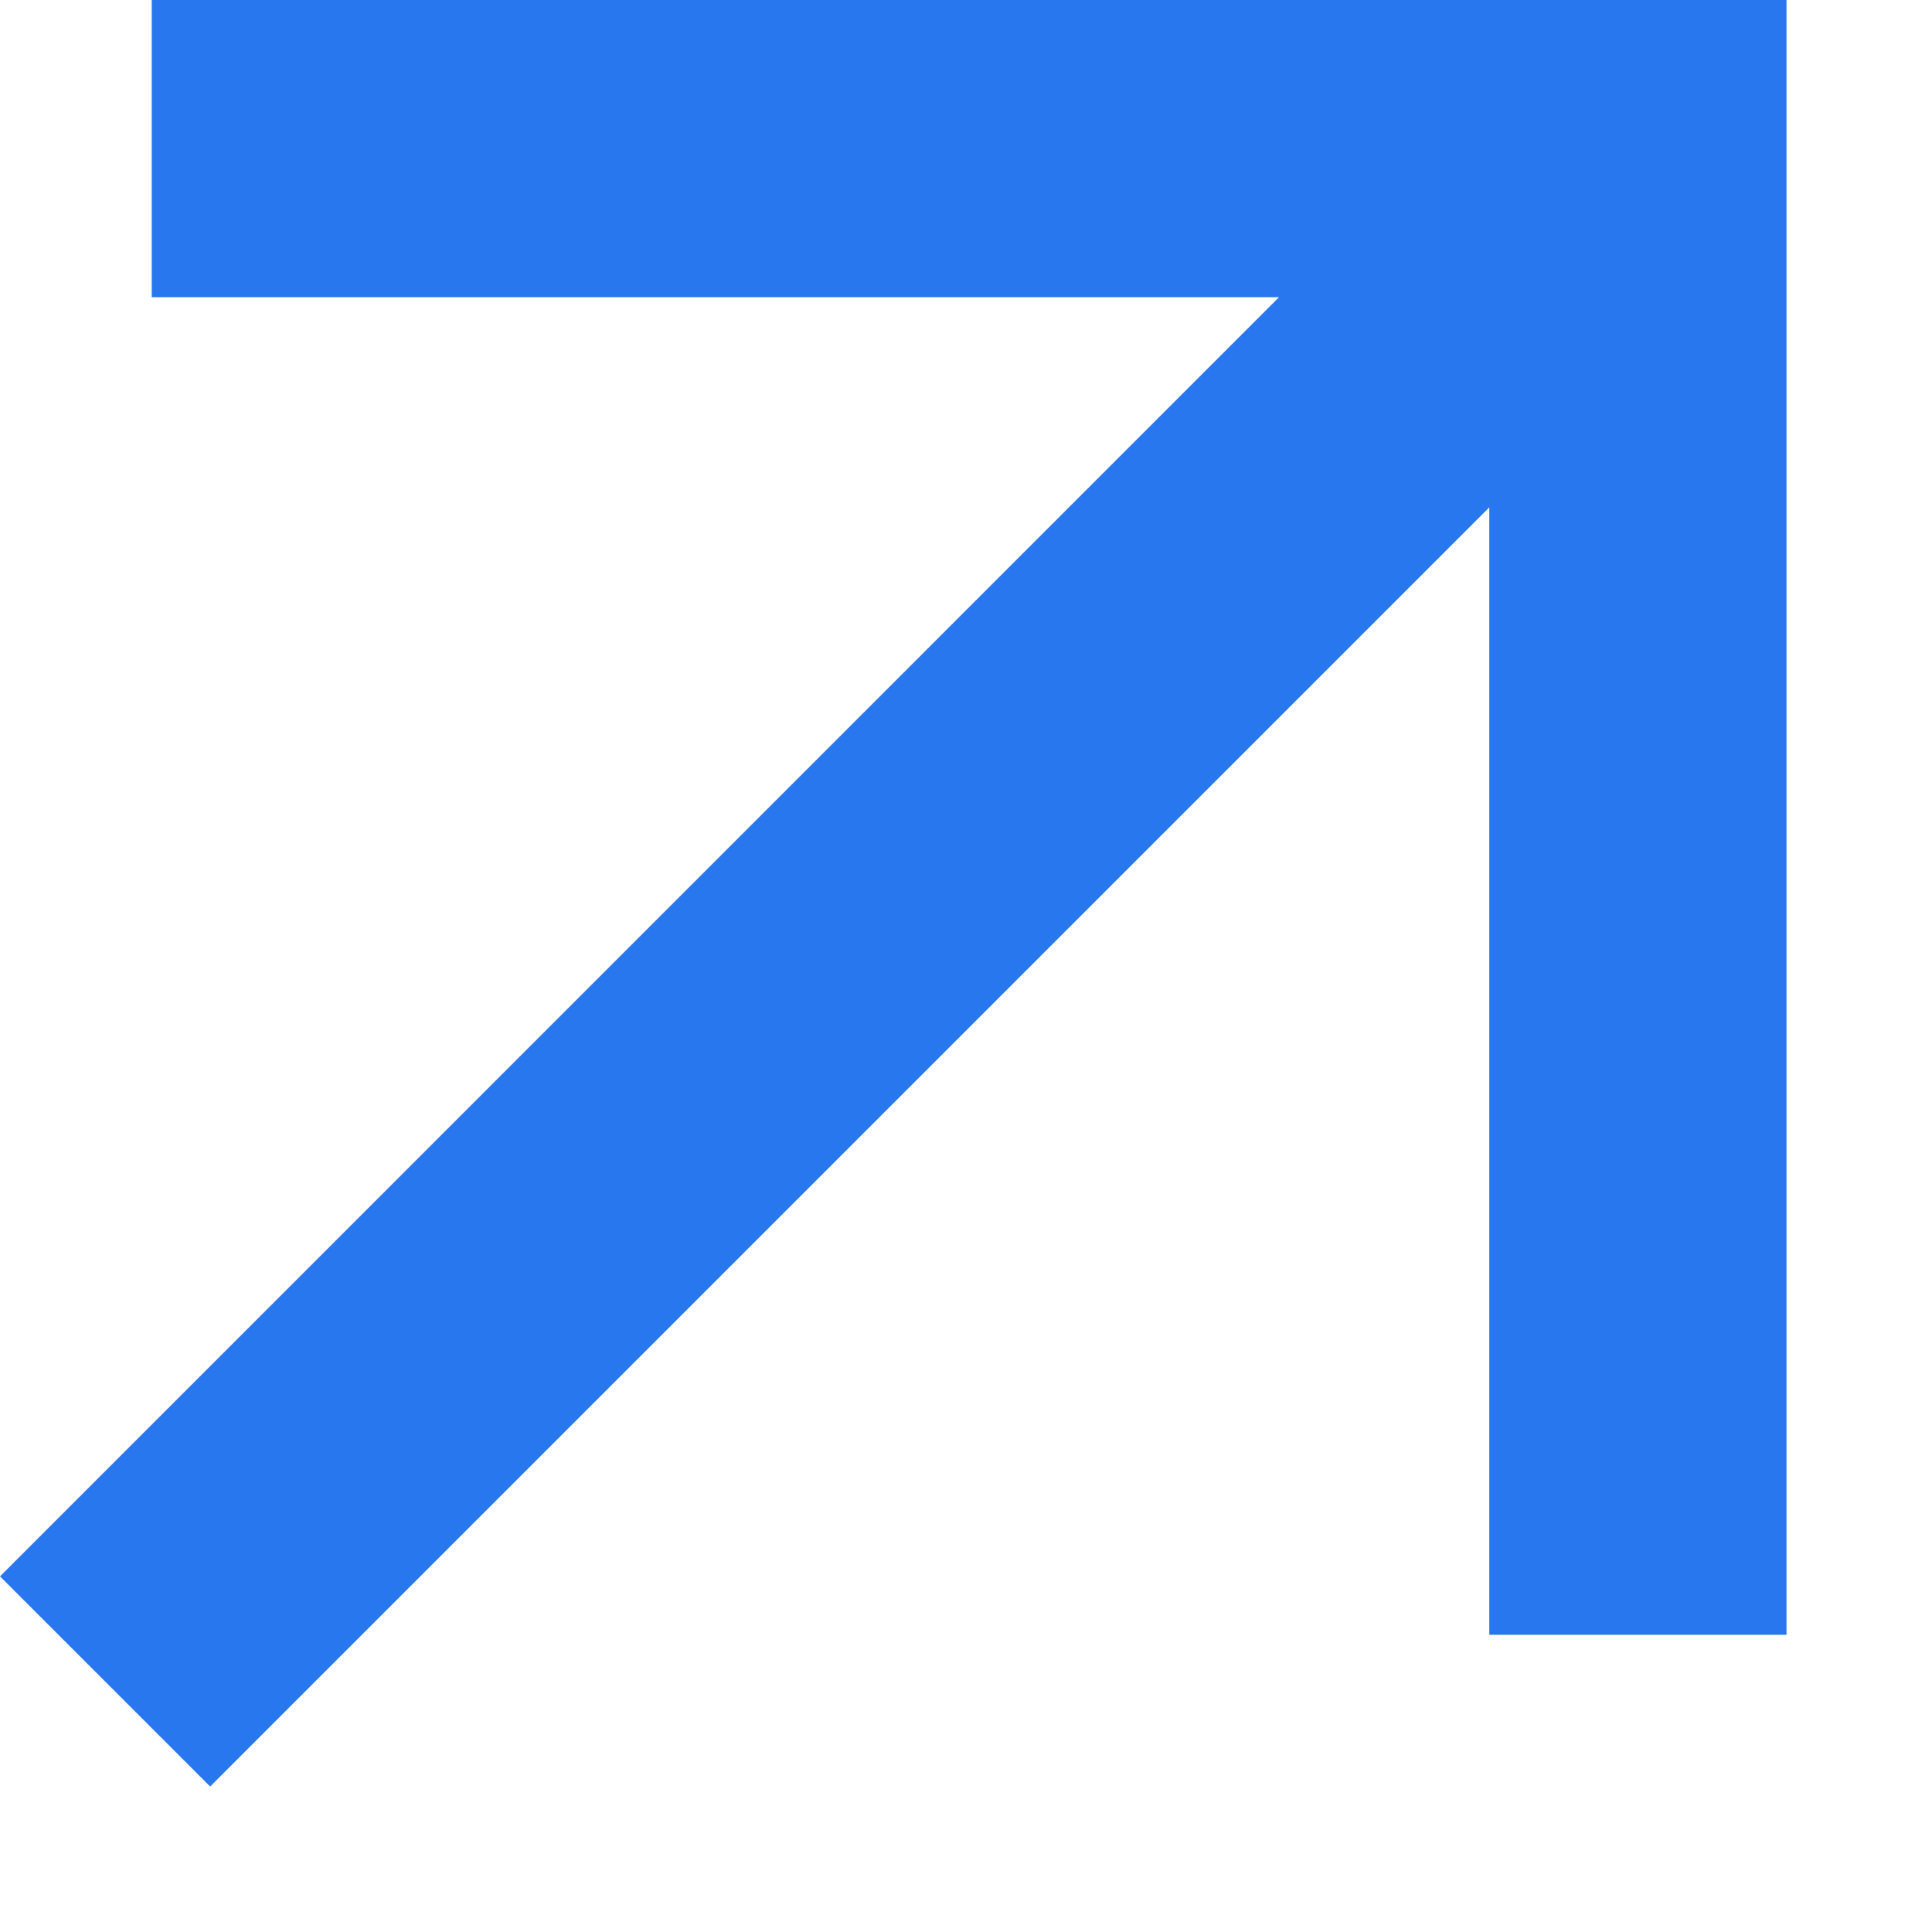 <svg width="13" height="13" viewBox="0 0 13 13" fill="none" xmlns="http://www.w3.org/2000/svg">
<path d="M10.021 3.414L1.414 12.021L0 10.607L8.606 2H1.021V0H12.021V11H10.021V3.414Z" fill="#2877EE"/>
</svg>
